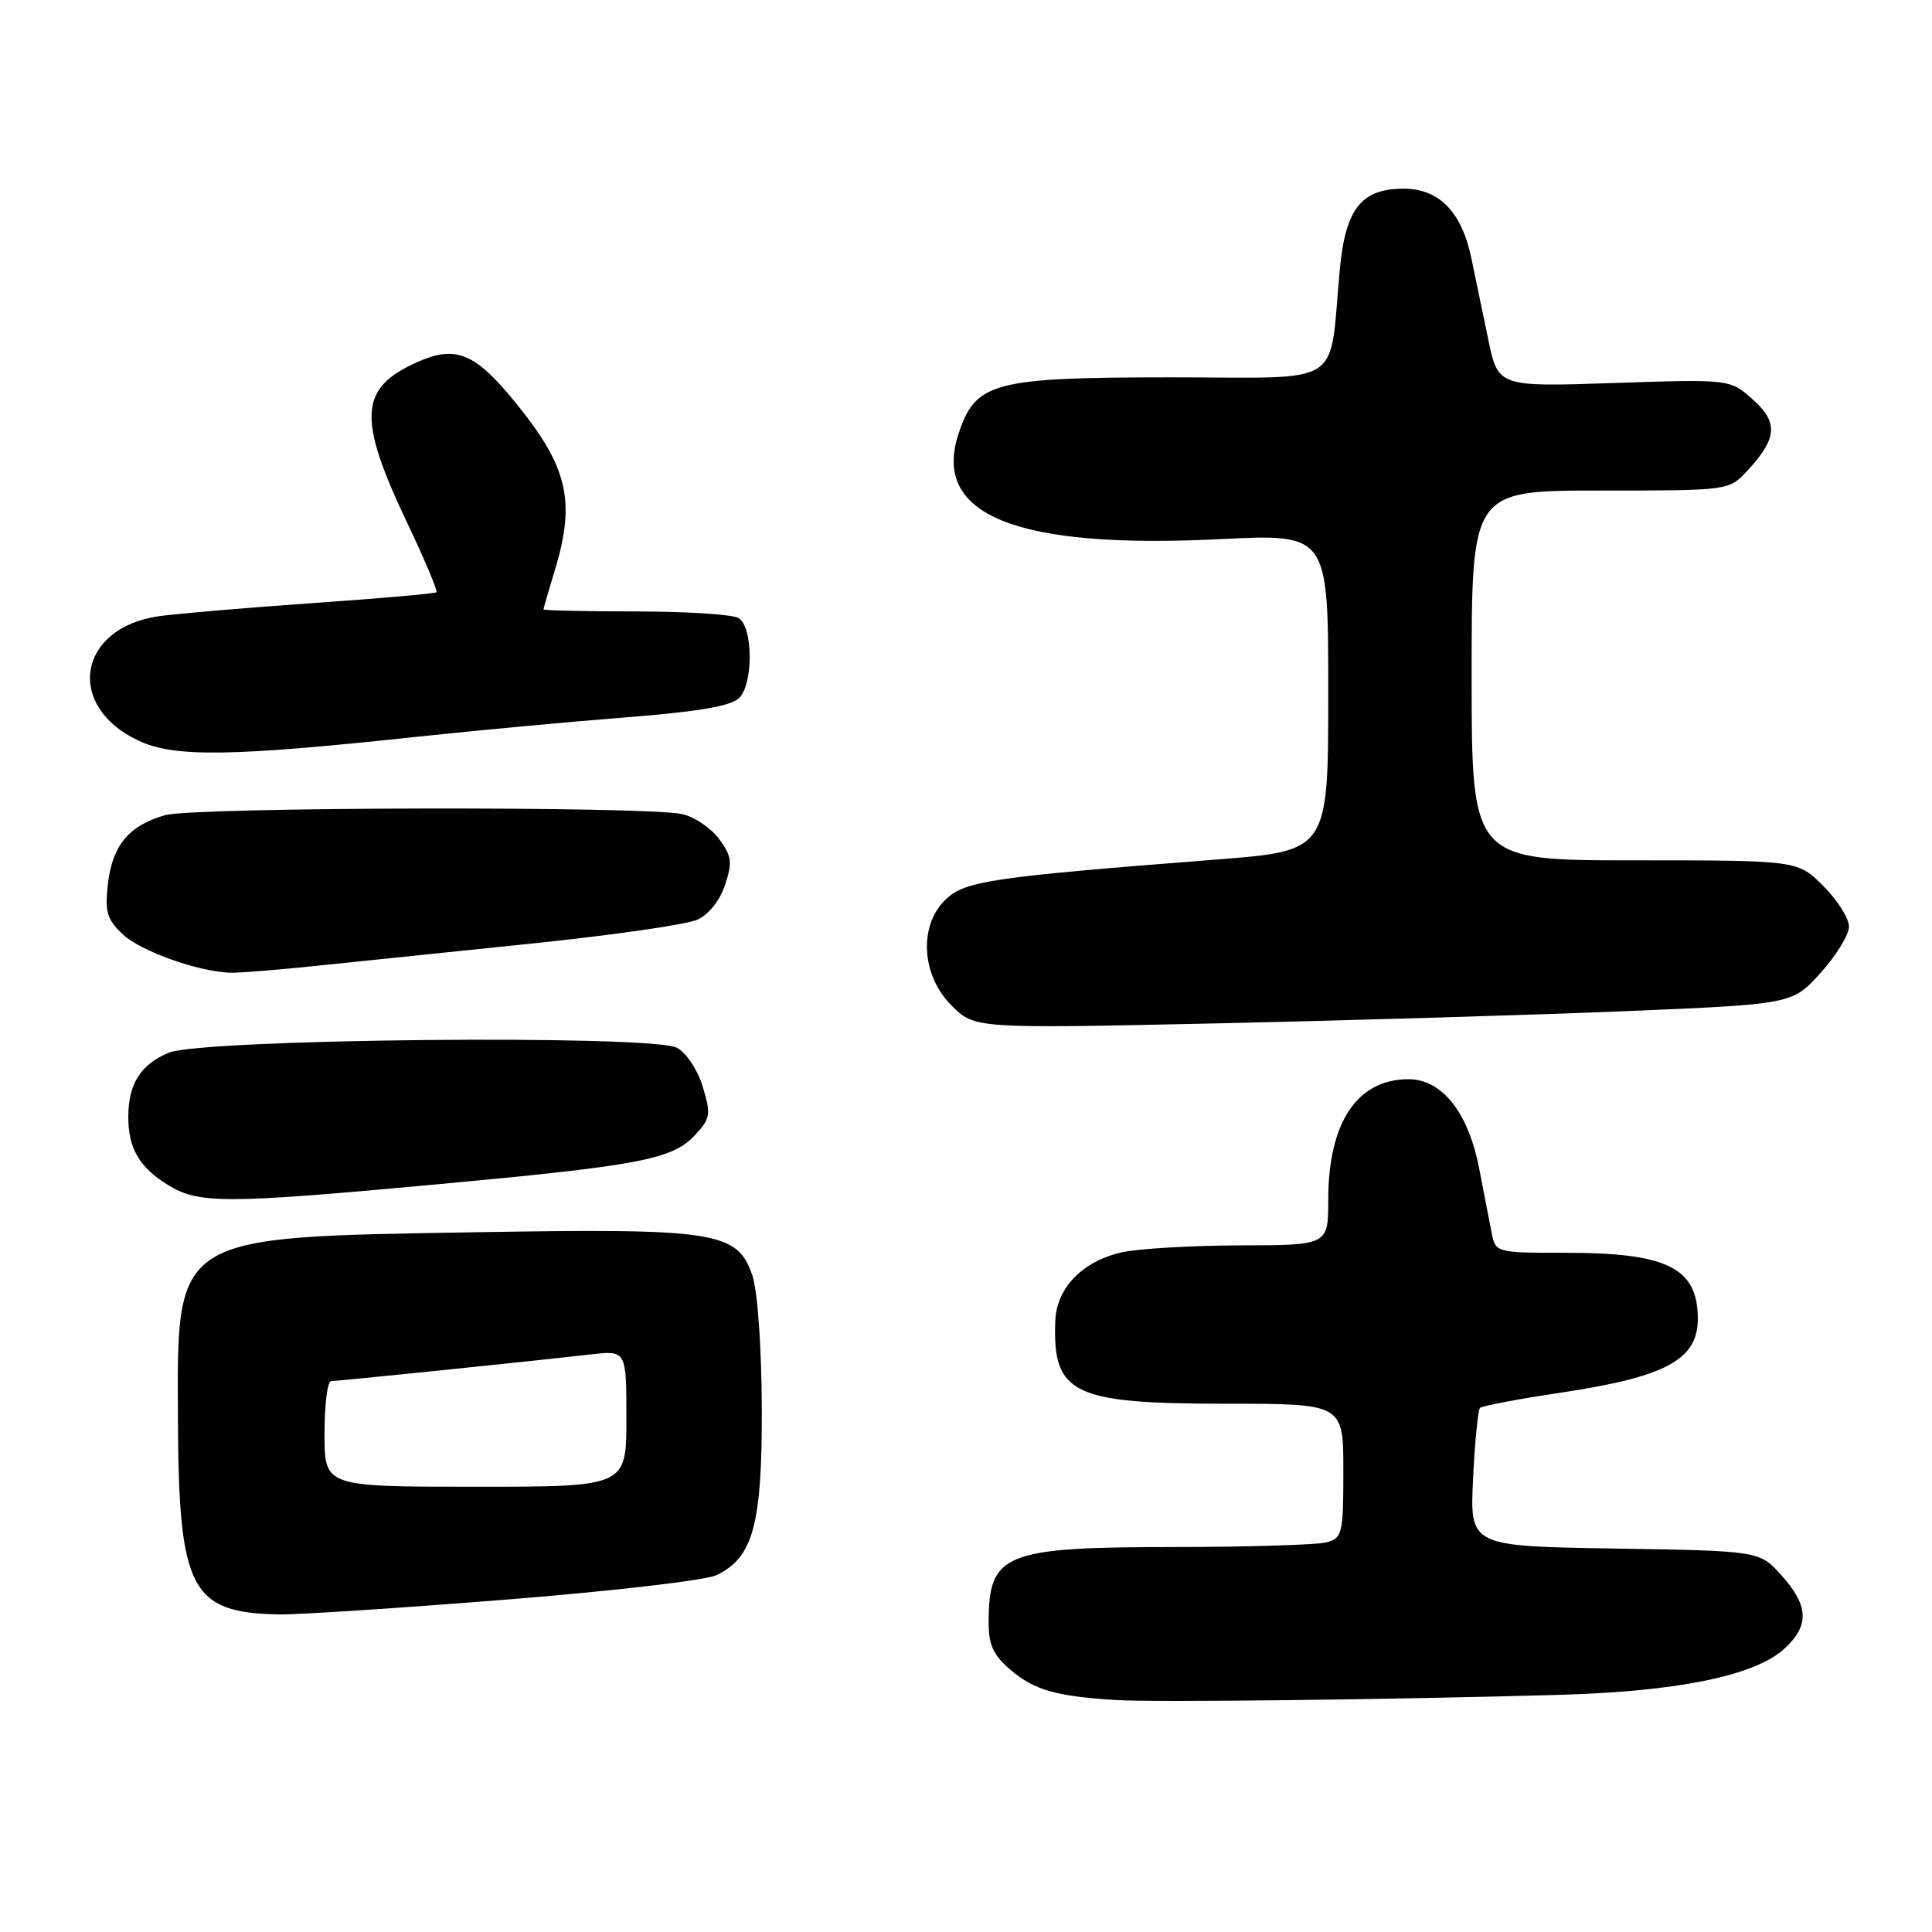 <?xml version="1.0" encoding="UTF-8" standalone="no"?>
<!DOCTYPE svg PUBLIC "-//W3C//DTD SVG 1.1//EN" "http://www.w3.org/Graphics/SVG/1.1/DTD/svg11.dtd" >
<svg xmlns="http://www.w3.org/2000/svg" xmlns:xlink="http://www.w3.org/1999/xlink" version="1.1" viewBox="0 0 256 256">
 <g >
 <path fill="currentColor"
d=" M 206.50 224.58 C 222.35 224.14 232.59 222.03 236.48 218.43 C 239.77 215.38 239.66 212.77 236.08 208.77 C 233.17 205.50 233.17 205.50 213.96 205.19 C 194.76 204.88 194.76 204.88 195.19 195.96 C 195.42 191.06 195.84 186.83 196.11 186.56 C 196.38 186.28 201.24 185.37 206.90 184.52 C 220.86 182.42 225.03 180.13 224.97 174.60 C 224.90 167.99 220.86 166.00 207.51 166.00 C 198.16 166.00 198.16 166.00 197.63 163.25 C 197.34 161.74 196.59 157.91 195.98 154.74 C 194.54 147.38 191.06 143.00 186.63 143.00 C 179.83 143.00 176.00 148.74 176.00 158.97 C 176.00 165.00 176.00 165.00 164.25 165.02 C 157.79 165.04 150.74 165.46 148.59 165.95 C 143.38 167.16 139.99 170.68 139.83 175.05 C 139.47 184.72 142.11 186.00 162.45 186.00 C 178.00 186.00 178.00 186.00 178.00 194.88 C 178.00 203.25 177.87 203.80 175.75 204.37 C 174.51 204.70 165.49 204.98 155.70 204.99 C 132.99 205.00 131.00 205.81 131.00 214.99 C 131.00 218.03 131.63 219.35 134.03 221.37 C 137.12 223.97 140.01 224.78 148.00 225.27 C 152.94 225.58 184.48 225.21 206.50 224.58 Z  M 66.91 211.97 C 80.89 210.86 93.49 209.40 94.91 208.73 C 99.81 206.40 101.00 202.01 100.94 186.50 C 100.91 178.42 100.38 171.02 99.69 169.00 C 97.71 163.18 94.87 162.74 63.00 163.28 C 22.70 163.96 23.46 163.48 23.58 188.34 C 23.68 210.64 25.30 213.72 37.00 213.92 C 39.48 213.96 52.94 213.08 66.91 211.97 Z  M 57.47 156.97 C 84.64 154.47 89.05 153.64 92.03 150.47 C 94.14 148.23 94.23 147.70 93.13 144.03 C 92.46 141.79 90.95 139.51 89.71 138.84 C 86.44 137.06 26.78 137.65 22.36 139.49 C 18.62 141.05 17.00 143.63 17.00 148.00 C 17.00 152.19 18.48 154.71 22.31 157.05 C 26.36 159.52 29.89 159.51 57.47 156.97 Z  M 215.50 133.98 C 237.50 133.06 237.50 133.06 241.25 128.90 C 243.31 126.61 245.00 123.86 245.00 122.77 C 245.00 121.69 243.47 119.27 241.60 117.40 C 238.20 114.00 238.20 114.00 216.60 114.00 C 195.00 114.00 195.00 114.00 195.00 89.50 C 195.00 65.00 195.00 65.00 212.05 65.00 C 229.10 65.00 229.10 65.00 231.52 62.39 C 235.50 58.09 235.67 55.98 232.25 52.93 C 229.23 50.24 229.23 50.24 213.87 50.75 C 198.50 51.27 198.50 51.27 197.18 44.88 C 196.46 41.37 195.44 36.50 194.93 34.06 C 193.66 28.06 190.65 25.00 186.01 25.00 C 180.38 25.00 178.29 27.64 177.53 35.71 C 176.05 51.59 178.54 50.00 155.16 50.00 C 131.61 50.01 129.27 50.63 127.01 57.48 C 123.44 68.27 134.63 72.78 161.67 71.44 C 176.00 70.73 176.00 70.73 176.00 91.74 C 176.00 112.74 176.00 112.74 161.25 113.89 C 131.44 116.21 127.92 116.73 125.36 119.13 C 121.71 122.56 122.04 129.19 126.07 133.22 C 129.14 136.30 129.14 136.30 161.32 135.60 C 179.02 135.21 203.40 134.48 215.50 133.98 Z  M 42.00 127.97 C 47.23 127.43 60.13 126.09 70.69 125.00 C 81.24 123.91 91.01 122.50 92.41 121.86 C 93.91 121.18 95.41 119.29 96.08 117.24 C 97.07 114.25 96.96 113.42 95.26 111.14 C 94.17 109.69 91.99 108.22 90.39 107.87 C 85.52 106.80 25.80 106.93 21.90 108.01 C 17.09 109.35 14.86 112.04 14.29 117.21 C 13.88 120.84 14.19 121.86 16.30 123.83 C 18.68 126.05 26.23 128.74 30.50 128.89 C 31.60 128.93 36.77 128.52 42.00 127.97 Z  M 55.50 97.60 C 63.20 96.78 75.56 95.63 82.97 95.05 C 92.55 94.30 96.87 93.56 97.95 92.48 C 99.84 90.59 99.79 83.11 97.88 81.90 C 97.12 81.42 90.99 81.02 84.25 81.02 C 77.51 81.01 72.00 80.89 72.01 80.75 C 72.02 80.61 72.69 78.29 73.51 75.59 C 76.32 66.34 75.25 61.83 68.18 53.19 C 62.91 46.74 60.36 45.71 55.27 47.99 C 47.57 51.44 47.33 55.35 53.99 69.35 C 56.29 74.20 58.02 78.30 57.84 78.48 C 57.65 78.65 50.30 79.30 41.50 79.91 C 32.70 80.52 23.50 81.31 21.06 81.65 C 10.31 83.18 8.60 93.55 18.33 98.13 C 23.09 100.38 30.63 100.27 55.50 97.60 Z  M 43.00 190.00 C 43.00 186.15 43.39 183.00 43.87 183.00 C 44.78 183.00 69.95 180.42 78.25 179.47 C 83.00 178.93 83.00 178.93 83.00 187.97 C 83.00 197.00 83.00 197.00 63.00 197.00 C 43.00 197.00 43.00 197.00 43.00 190.00 Z "/>
</g>
</svg>